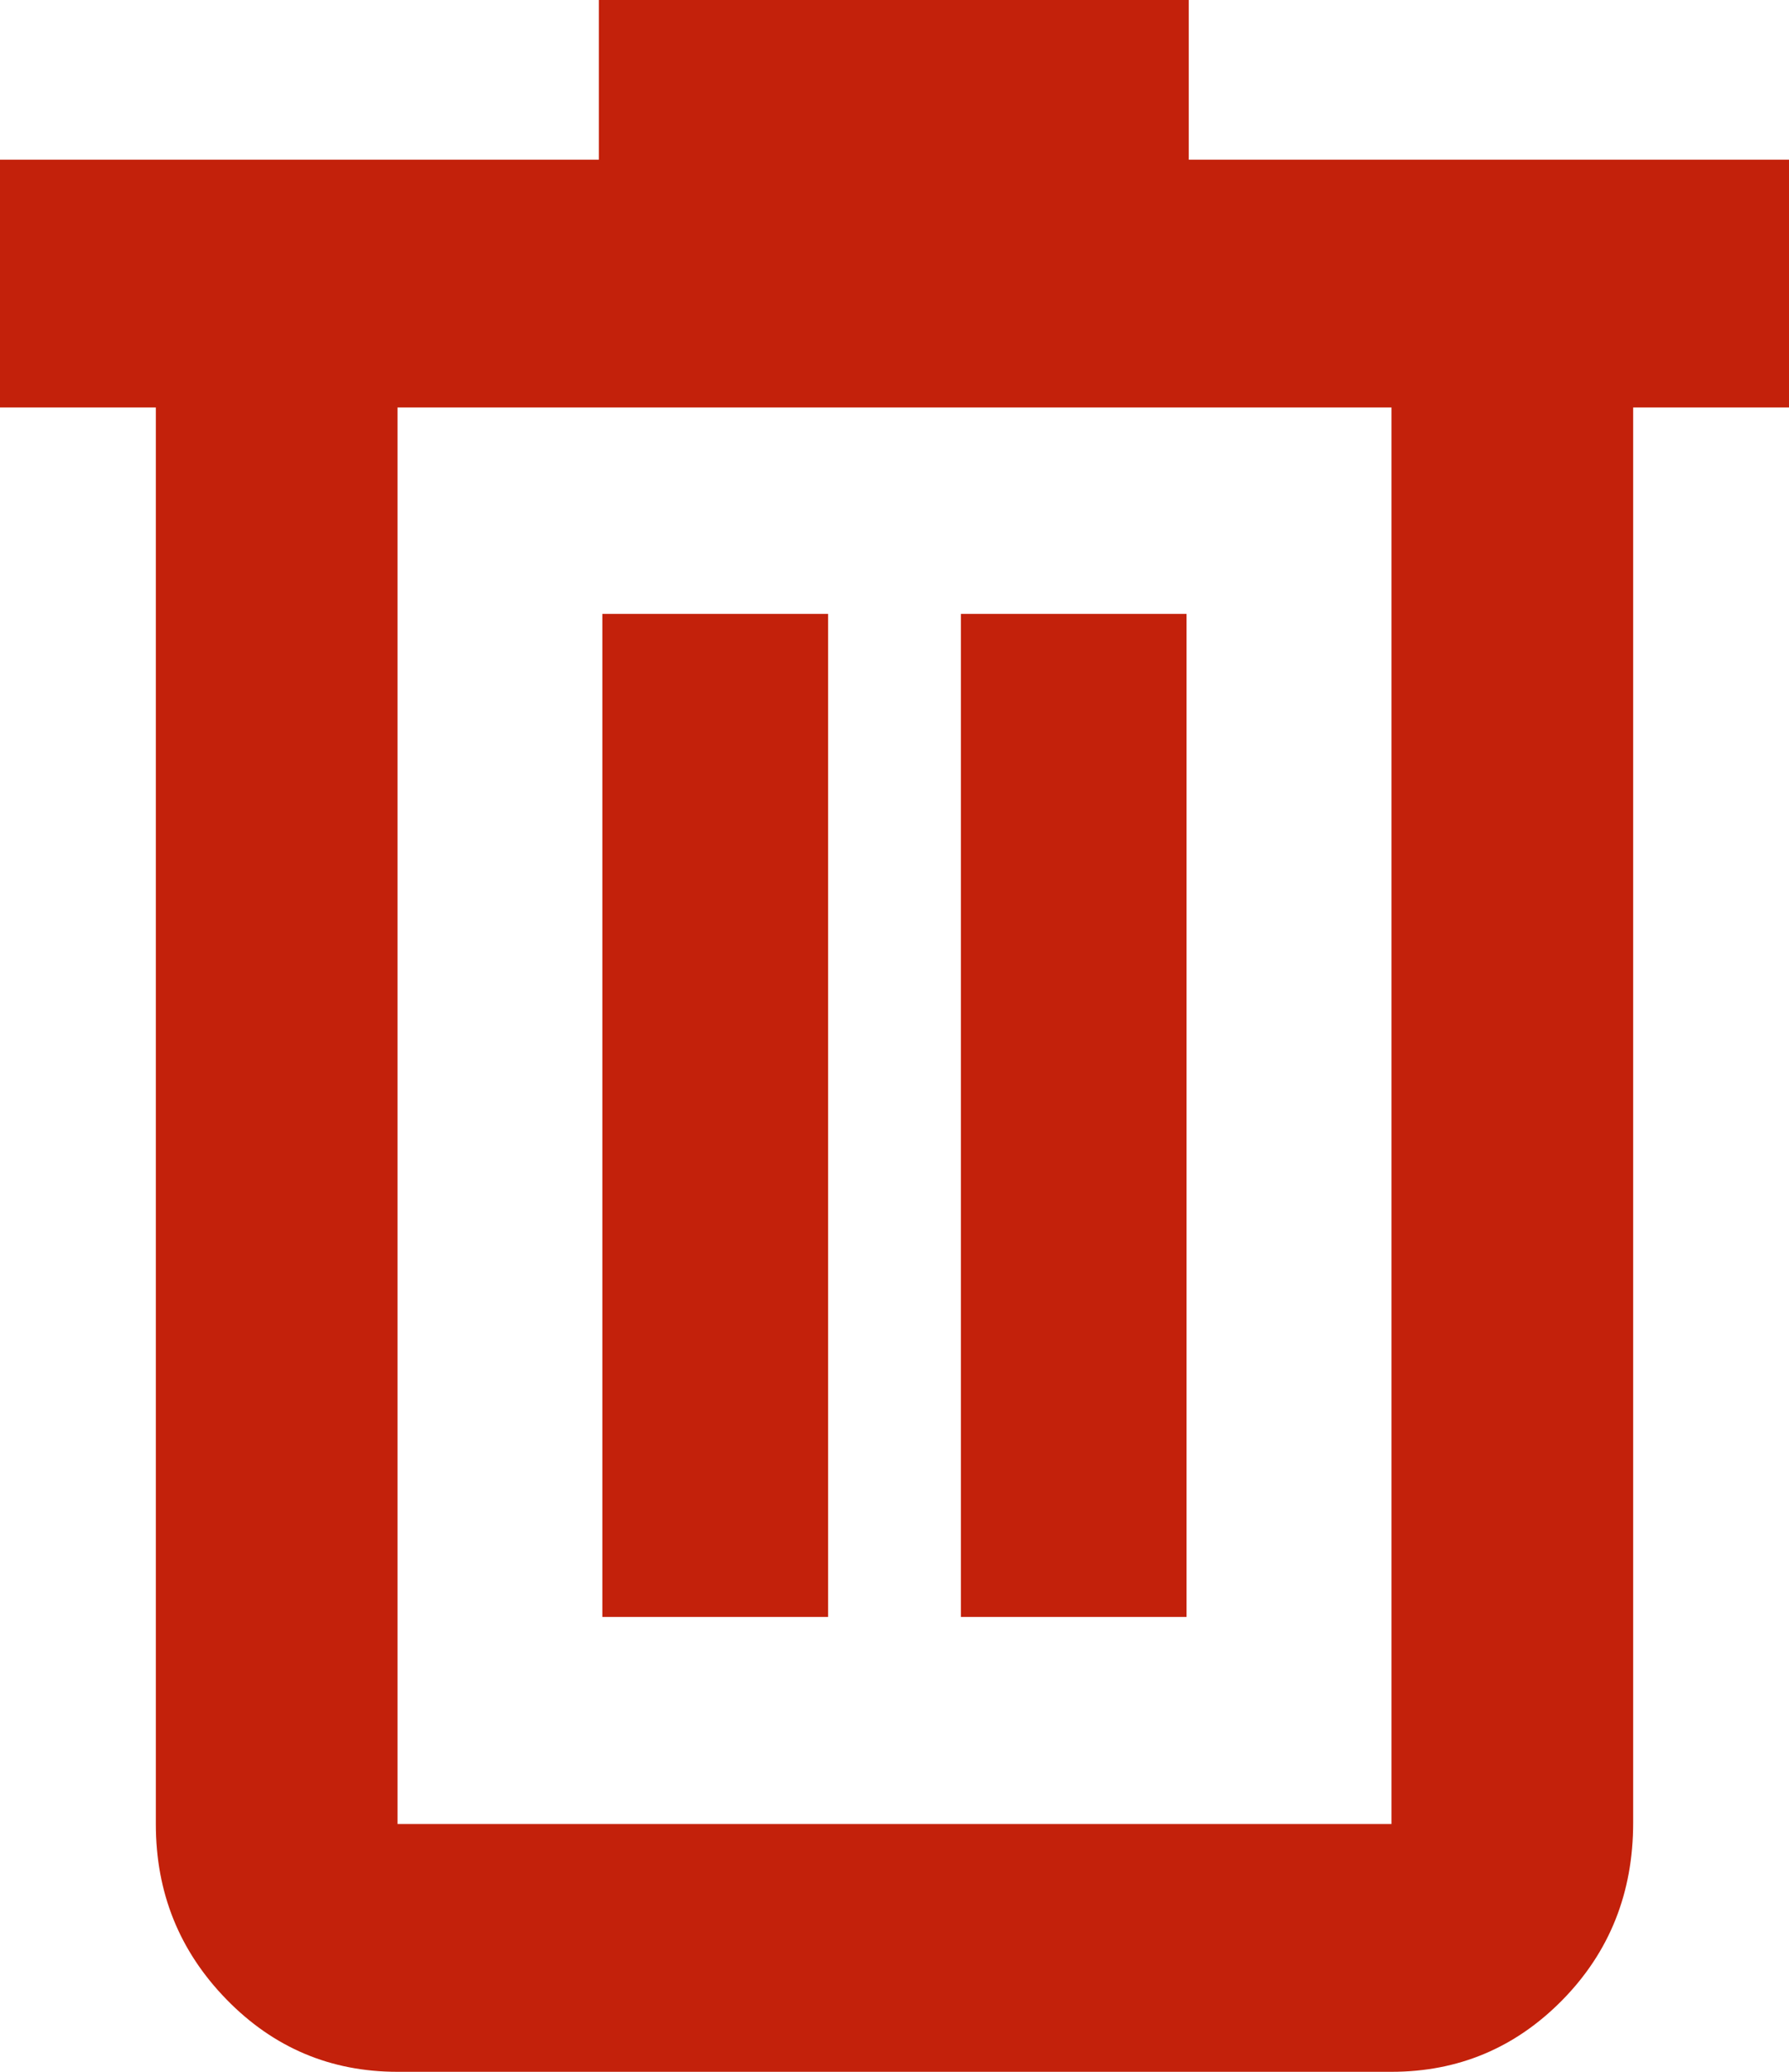 <svg width="19" height="22" viewBox="0 0 19 22" fill="none" xmlns="http://www.w3.org/2000/svg">
<path d="M4.222 22C3.511 22 2.905 21.744 2.405 21.231C1.905 20.718 1.655 20.098 1.655 19.369V4.327H0V1.696H6.36V0H12.625V1.696H19V4.327H17.345V19.355C17.345 20.099 17.095 20.726 16.595 21.236C16.095 21.745 15.489 22 14.778 22H4.222ZM14.778 4.327H4.222V19.369H14.778V4.327ZM6.397 17.17H8.795V6.519H6.397V17.17ZM10.205 17.17H12.602V6.519H10.205V17.17Z" fill="#C3210B"/>
</svg>
